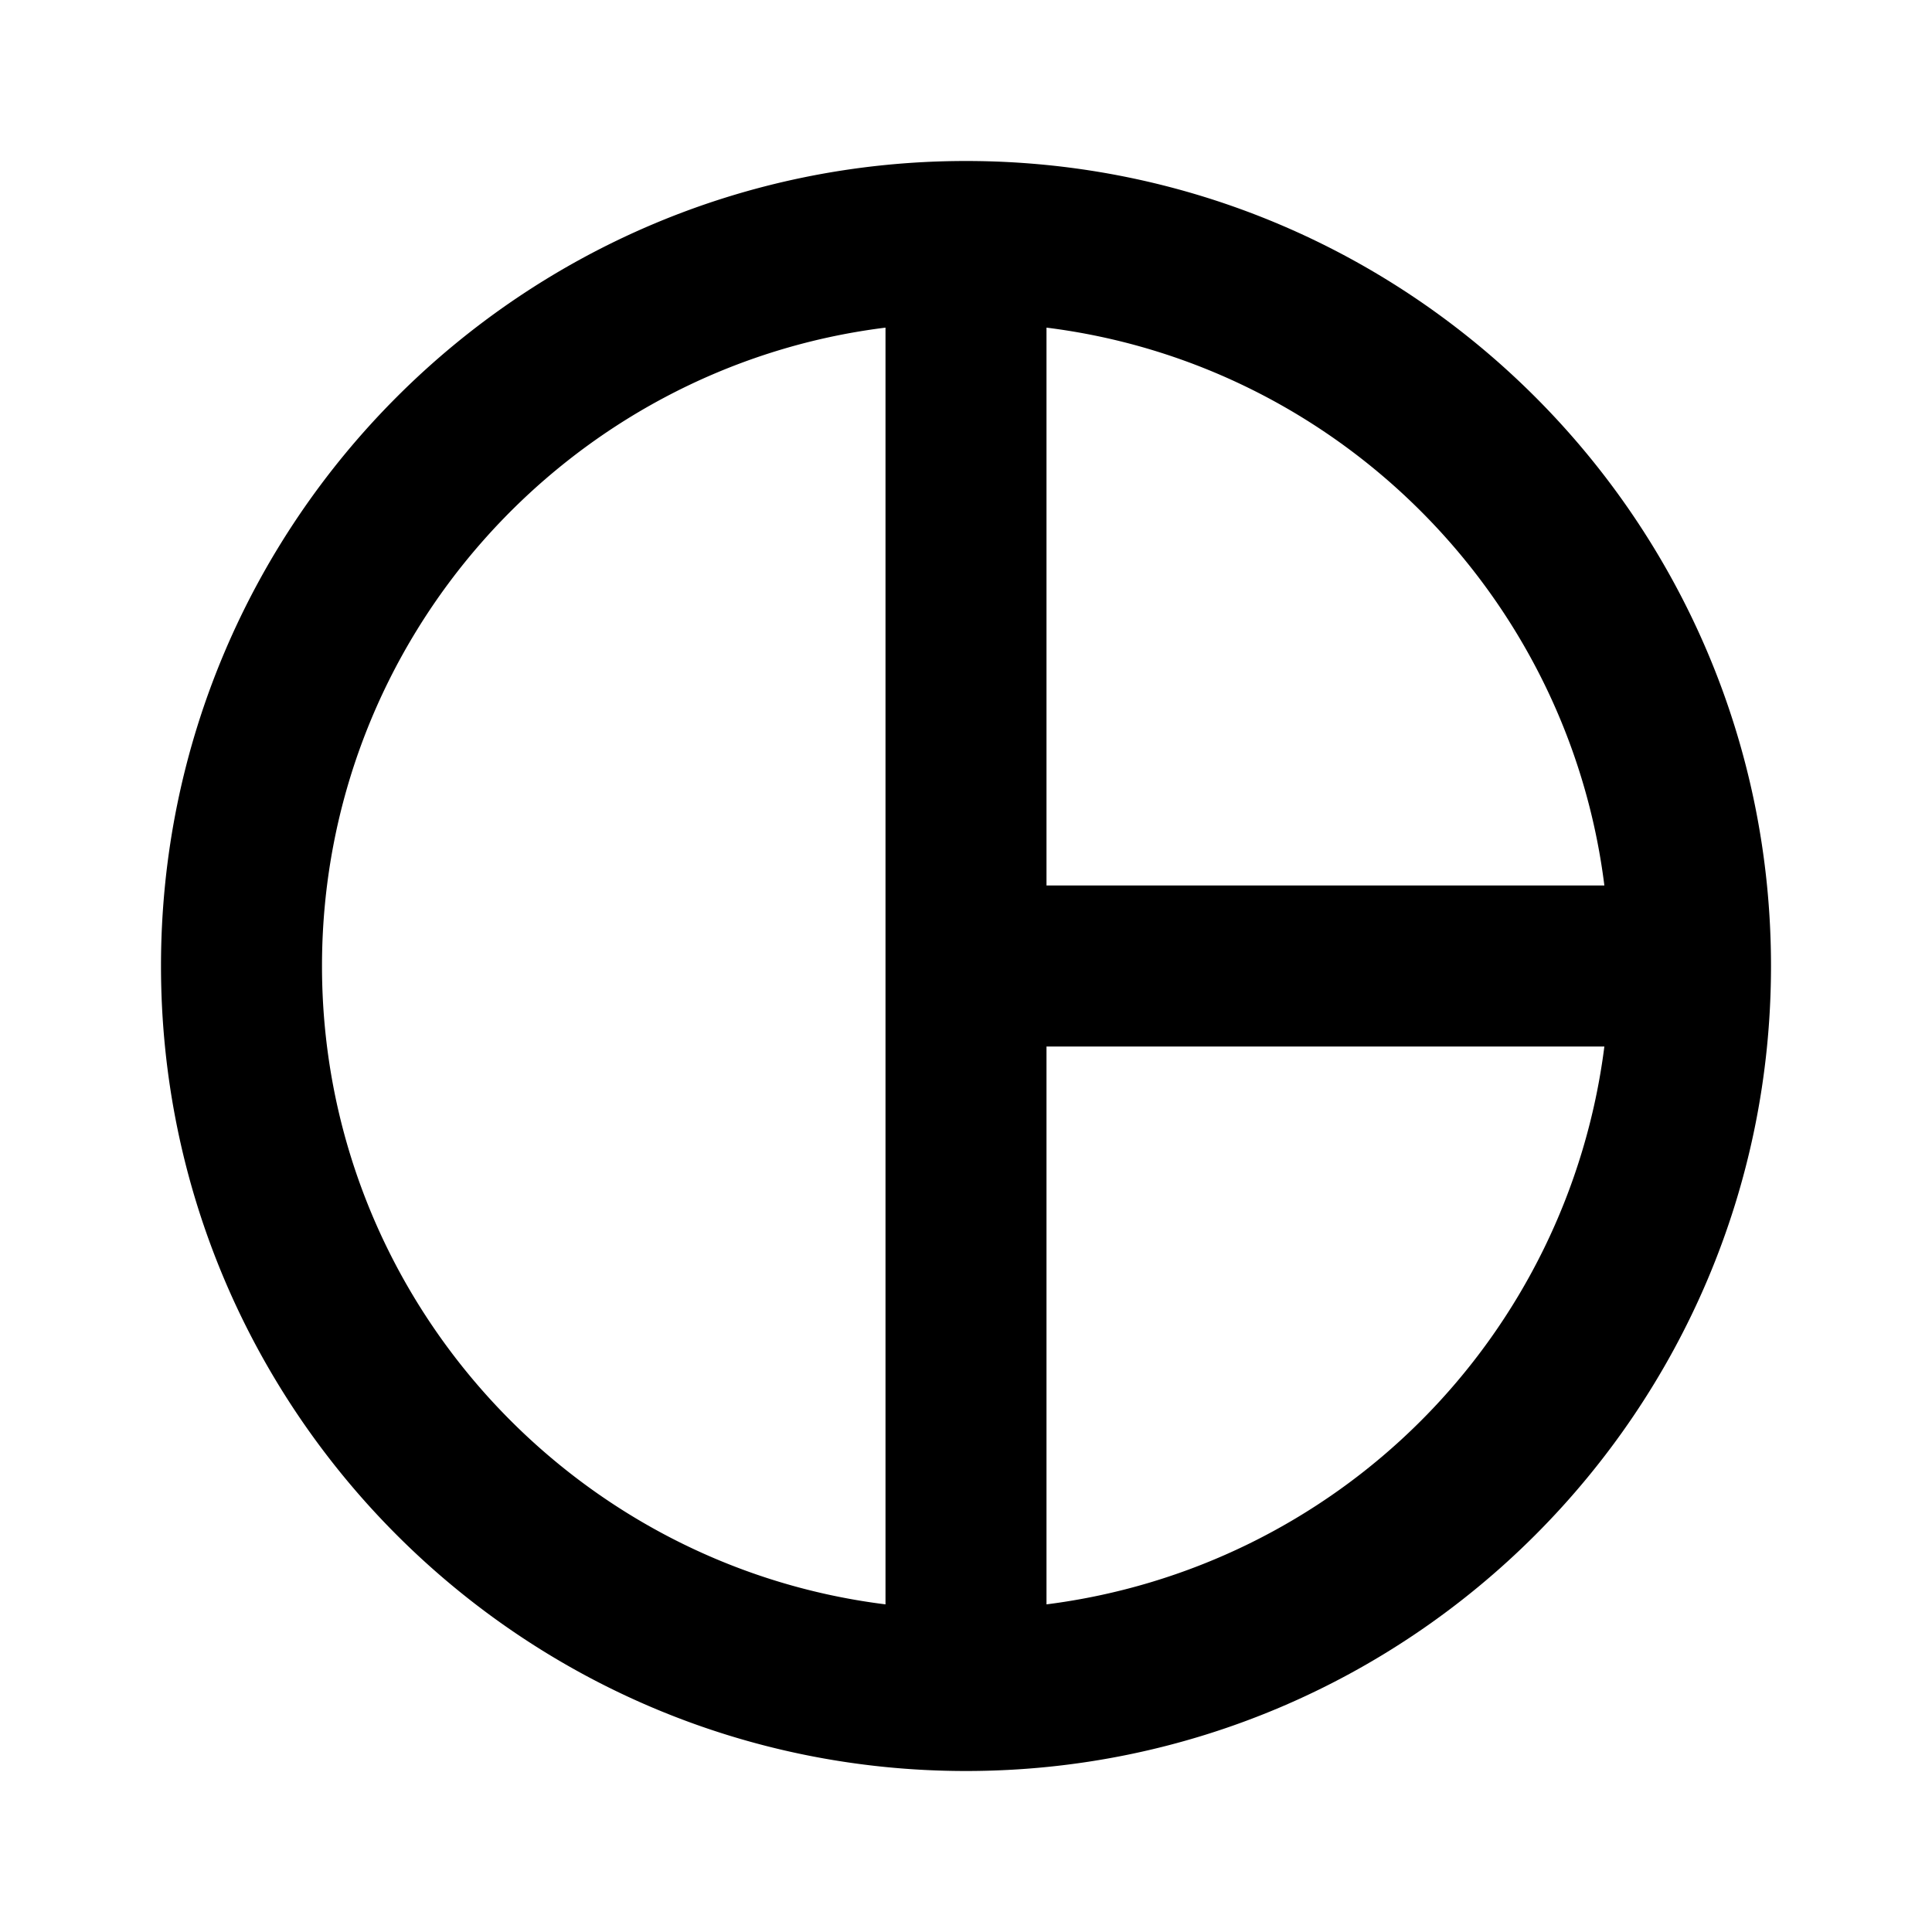 <svg xmlns="http://www.w3.org/2000/svg" width="1em" height="1em" viewBox="0 0 24 24"><path fill="currentColor" d="M12 2C6.48 2 2 6.48 2 12s4.48 10 10 10s10-4.48 10-10S17.52 2 12 2m7.93 9H13V4.07c3.61.45 6.48 3.32 6.93 6.93M4 12c0-4.07 3.06-7.44 7-7.93v15.86c-3.94-.49-7-3.86-7-7.93m9 7.93V13h6.93A8 8 0 0 1 13 19.93"/></svg>